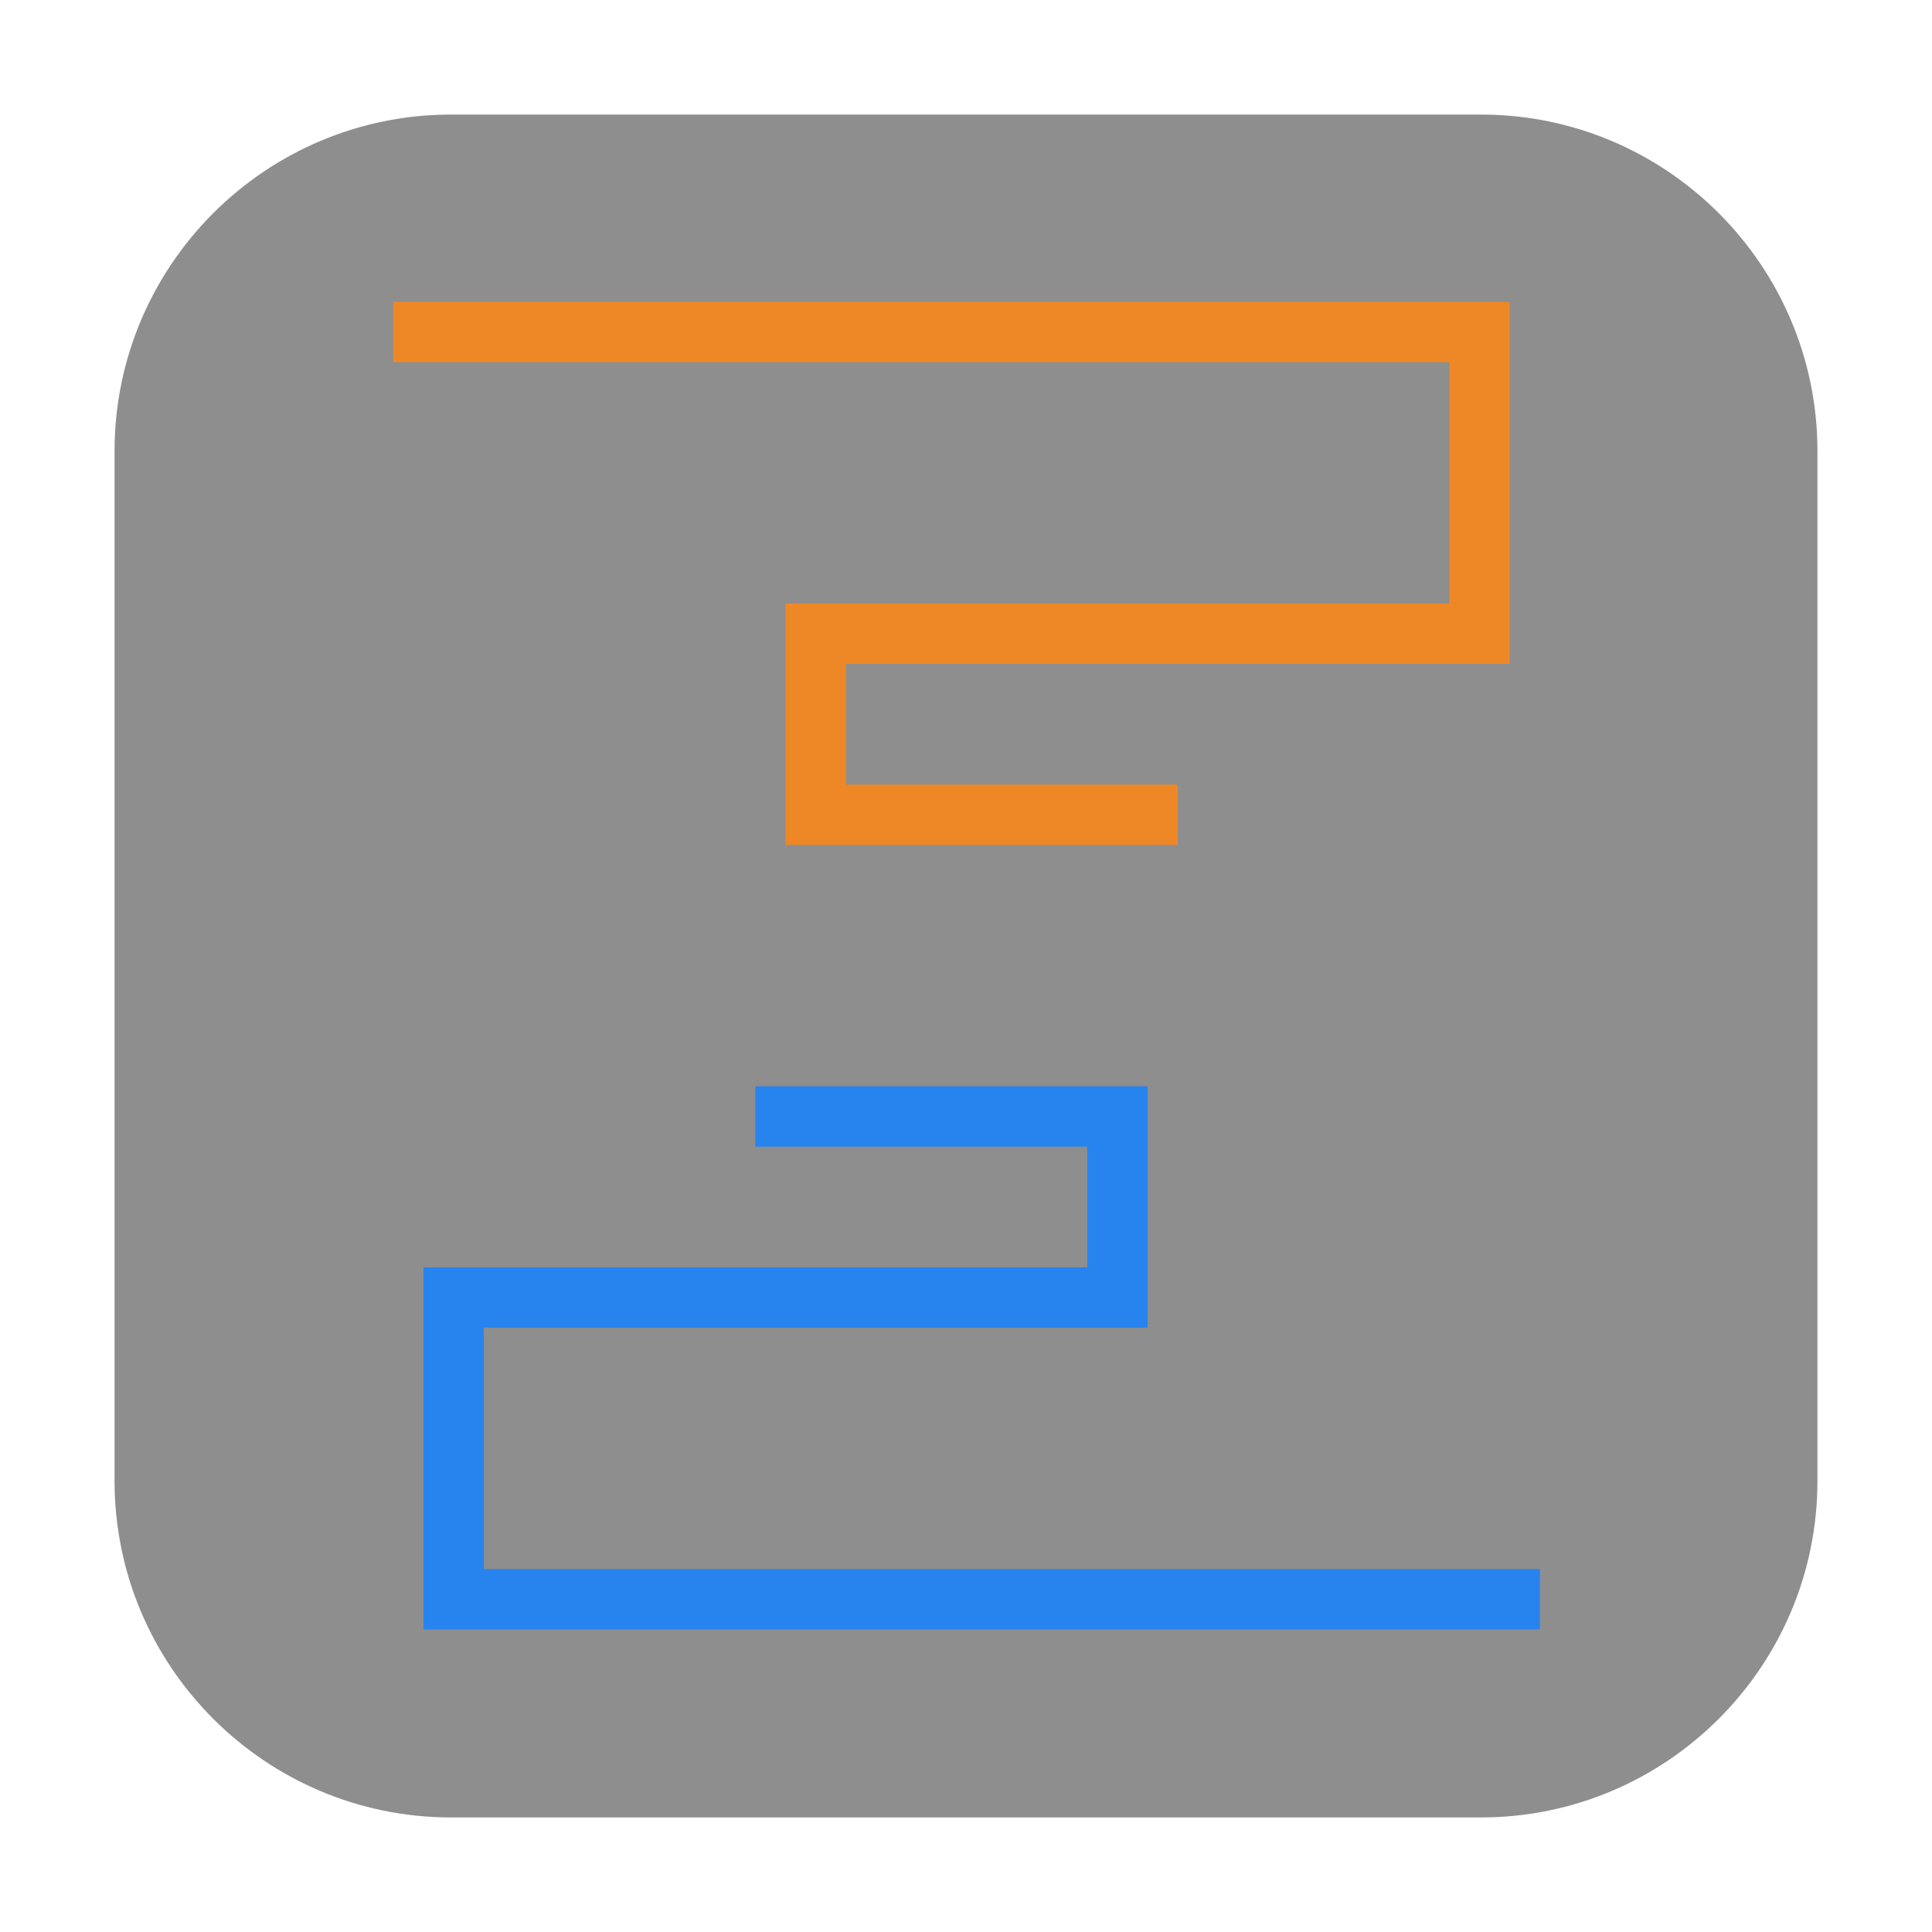 <svg height="17pt" viewBox="0 0 17 17" width="17pt" xmlns="http://www.w3.org/2000/svg"><path d="m3.969 1.008h9.062c1.633 0 2.961 1.328 2.961 2.961v9.062c0 1.633-1.328 2.961-2.961 2.961h-9.062c-1.633 0-2.961-1.328-2.961-2.961v-9.062c0-1.633 1.328-2.961 2.961-2.961zm0 0" fill="#8e8e8e" fill-rule="evenodd"/><path d="m-10.127 23.407h-18v-5h11v-3h-6" fill="none" stroke="#2783ee" transform="matrix(.531 0 0 .531 18.927 1.643)"/><path d="m-29.127 2.407h18v5h-11v3h6" fill="none" stroke="#ee8827" transform="matrix(.531 0 0 .531 18.927 1.643)"/></svg>